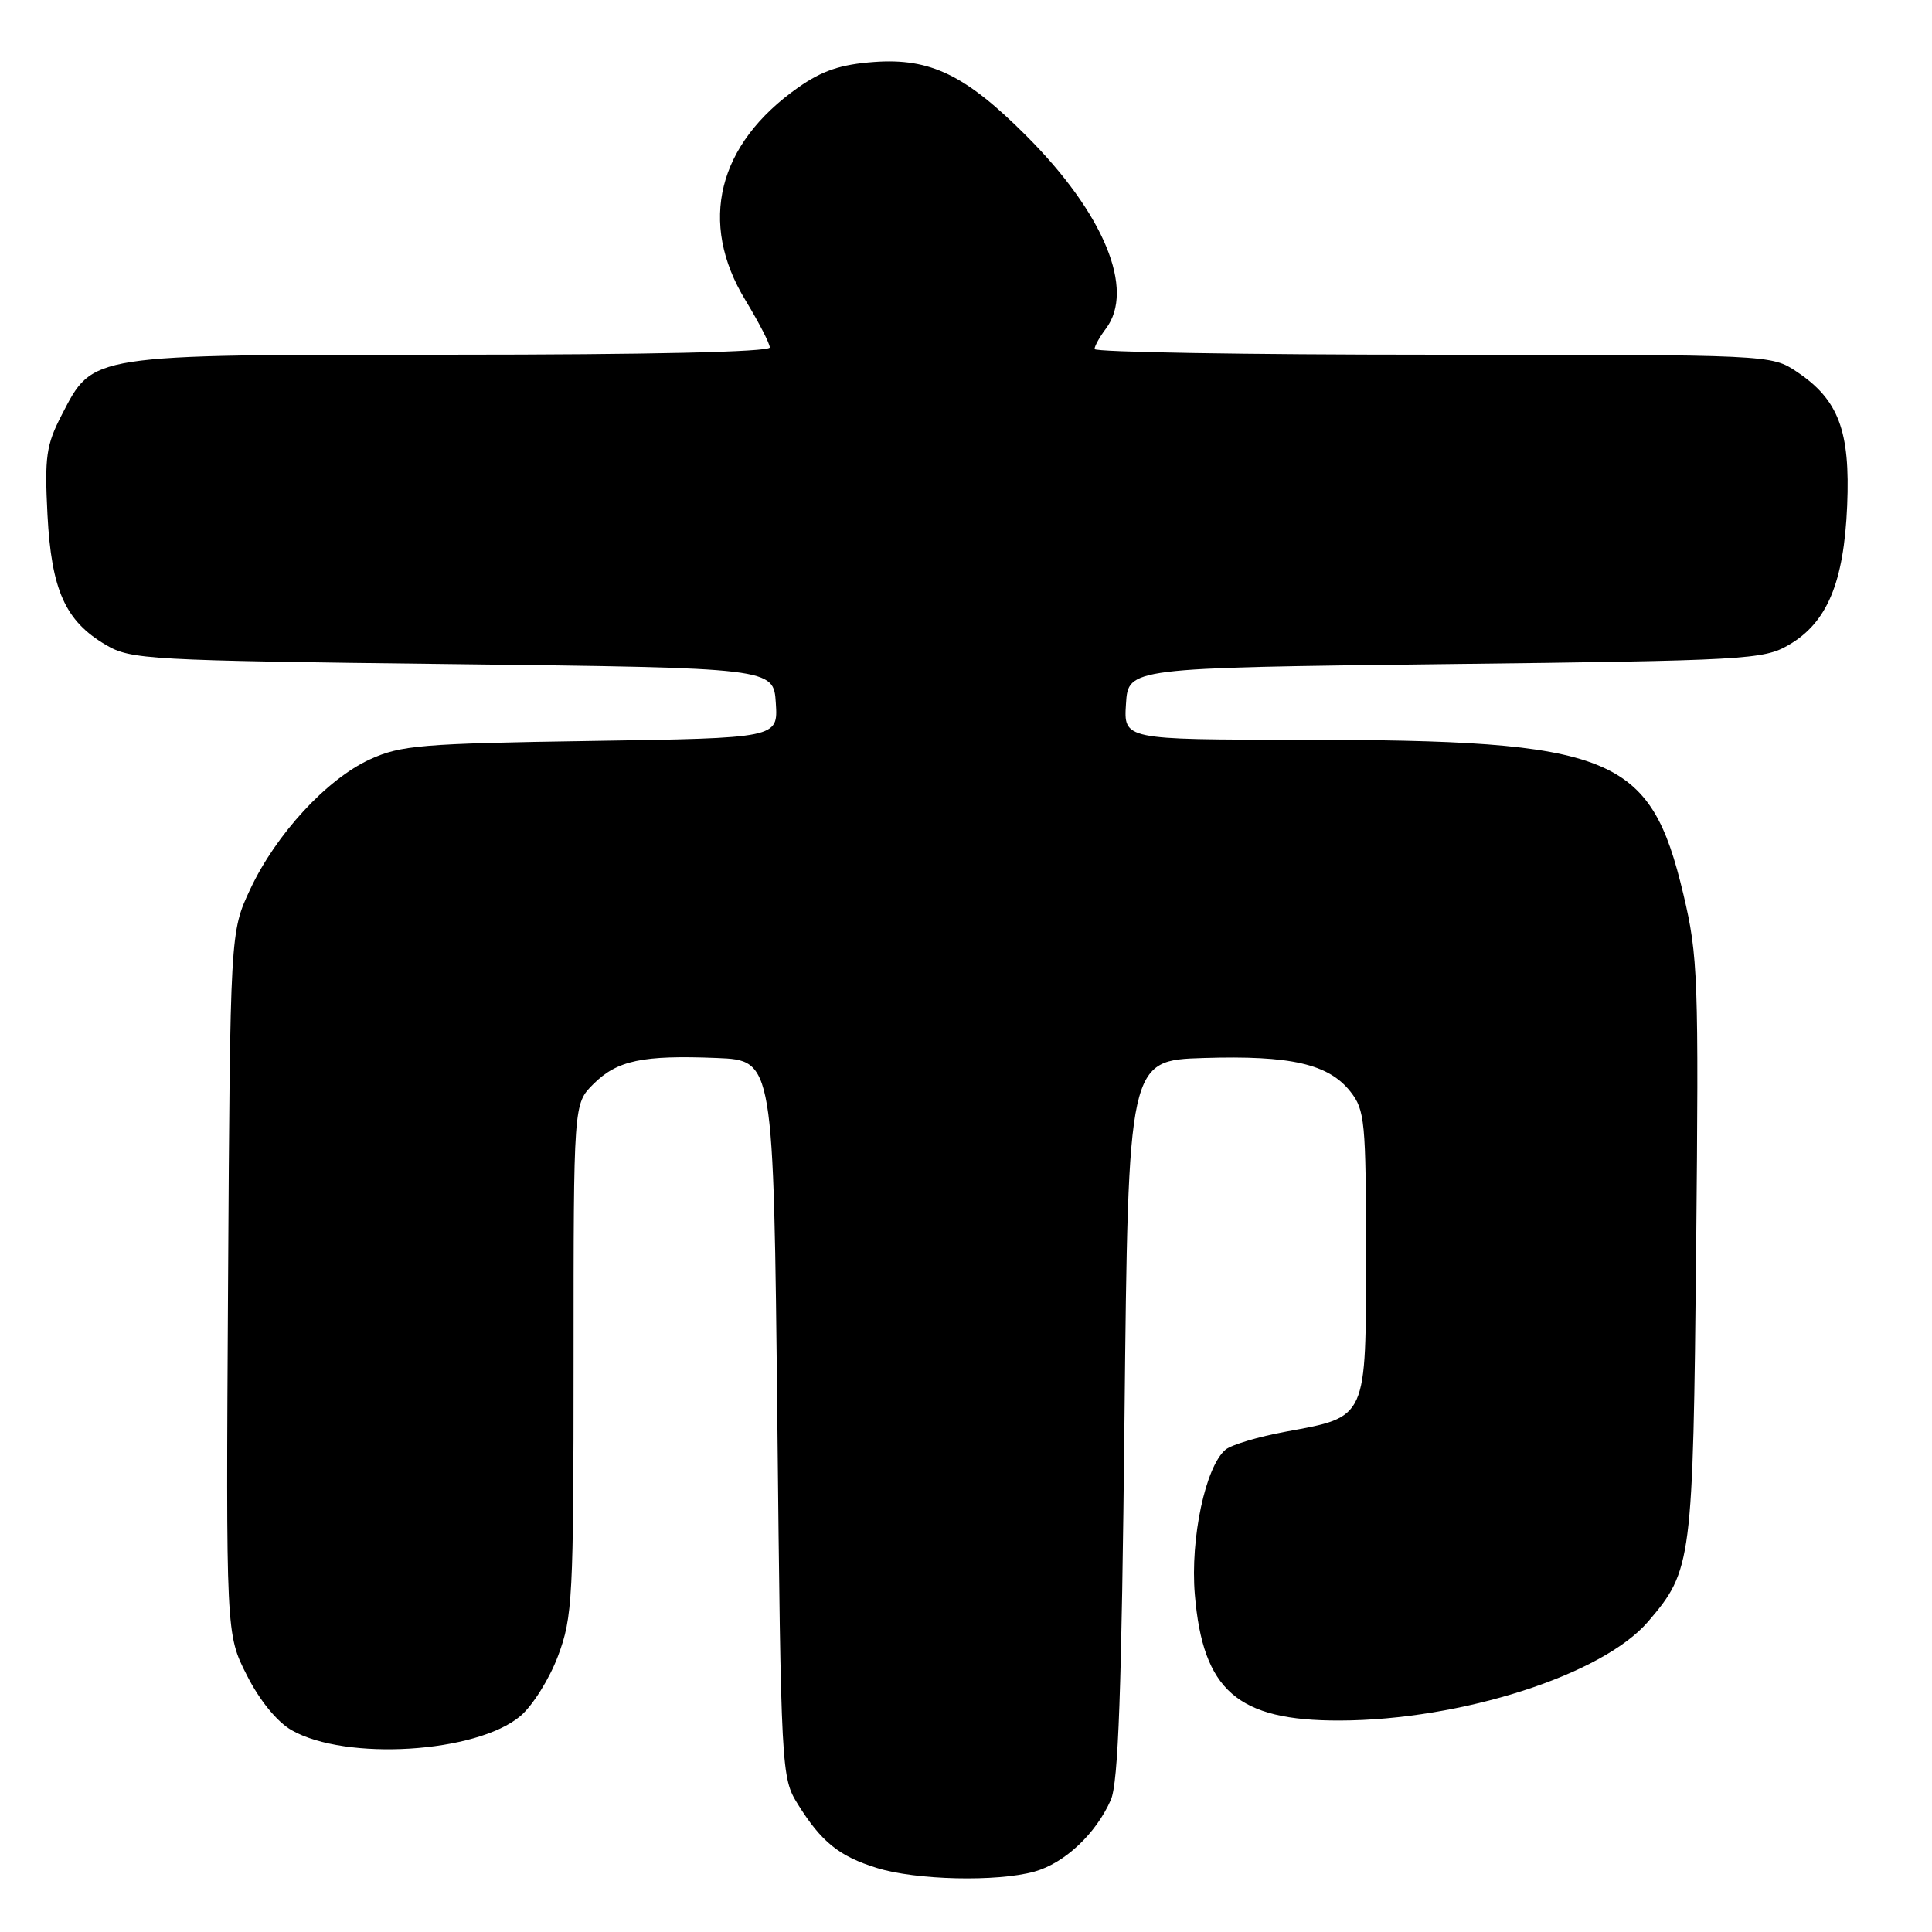 <?xml version="1.0" encoding="UTF-8" standalone="no"?>
<!DOCTYPE svg PUBLIC "-//W3C//DTD SVG 1.1//EN" "http://www.w3.org/Graphics/SVG/1.1/DTD/svg11.dtd" >
<svg xmlns="http://www.w3.org/2000/svg" xmlns:xlink="http://www.w3.org/1999/xlink" version="1.1" viewBox="0 0 256 256">
 <g >
 <path fill="currentColor"
d=" M 137.06 248.00 C 141.06 246.89 145.22 242.98 147.19 238.50 C 148.19 236.22 148.62 224.13 149.00 188.00 C 149.50 140.50 149.50 140.50 159.50 140.19 C 171.04 139.83 176.06 140.98 178.95 144.66 C 180.85 147.08 181.00 148.62 181.00 166.14 C 181.00 188.18 181.22 187.70 170.39 189.70 C 166.77 190.36 163.18 191.44 162.40 192.08 C 159.74 194.29 157.70 203.87 158.32 211.27 C 159.39 224.02 163.96 228.01 177.50 227.98 C 193.61 227.94 212.34 221.93 218.39 214.86 C 224.20 208.07 224.33 207.04 224.75 165.36 C 225.10 129.51 225.00 126.70 223.06 118.51 C 218.66 100.00 213.83 98.06 172.20 98.02 C 148.89 98.00 148.89 98.00 149.20 93.25 C 149.50 88.50 149.50 88.50 191.50 88.00 C 231.38 87.53 233.68 87.40 237.00 85.47 C 242.10 82.52 244.33 77.20 244.76 67.00 C 245.18 57.10 243.62 52.96 238.10 49.27 C 234.70 47.00 234.70 47.00 189.85 47.00 C 165.18 47.00 145.01 46.66 145.03 46.25 C 145.05 45.84 145.72 44.63 146.53 43.56 C 150.45 38.38 146.28 28.28 135.99 17.99 C 127.92 9.92 123.28 7.67 115.82 8.21 C 111.41 8.53 108.96 9.35 105.77 11.59 C 95.07 19.11 92.50 29.49 98.78 39.79 C 100.55 42.71 102.00 45.52 102.00 46.04 C 102.00 46.64 85.95 47.00 59.75 47.00 C 11.50 47.00 12.38 46.87 8.17 55.00 C 6.12 58.97 5.90 60.53 6.29 68.19 C 6.81 78.20 8.65 82.30 14.04 85.46 C 17.33 87.40 19.54 87.52 60.00 88.00 C 102.50 88.50 102.50 88.50 102.80 93.15 C 103.10 97.80 103.10 97.80 78.30 98.18 C 55.84 98.52 53.08 98.75 49.00 100.63 C 43.29 103.25 36.58 110.53 33.16 117.82 C 30.50 123.50 30.50 123.50 30.22 170.01 C 29.94 216.53 29.94 216.53 32.72 222.00 C 34.42 225.35 36.72 228.16 38.64 229.26 C 45.81 233.36 63.13 232.29 68.95 227.39 C 70.57 226.02 72.81 222.45 73.94 219.42 C 75.87 214.27 76.00 211.79 76.00 180.10 C 76.00 146.27 76.00 146.27 78.61 143.66 C 81.77 140.50 85.14 139.79 95.00 140.19 C 102.50 140.50 102.50 140.50 103.00 188.00 C 103.49 234.89 103.53 235.55 105.72 239.07 C 108.82 244.05 111.17 245.96 116.17 247.51 C 121.34 249.13 132.10 249.38 137.06 248.00 Z "/>
</g>
</svg>